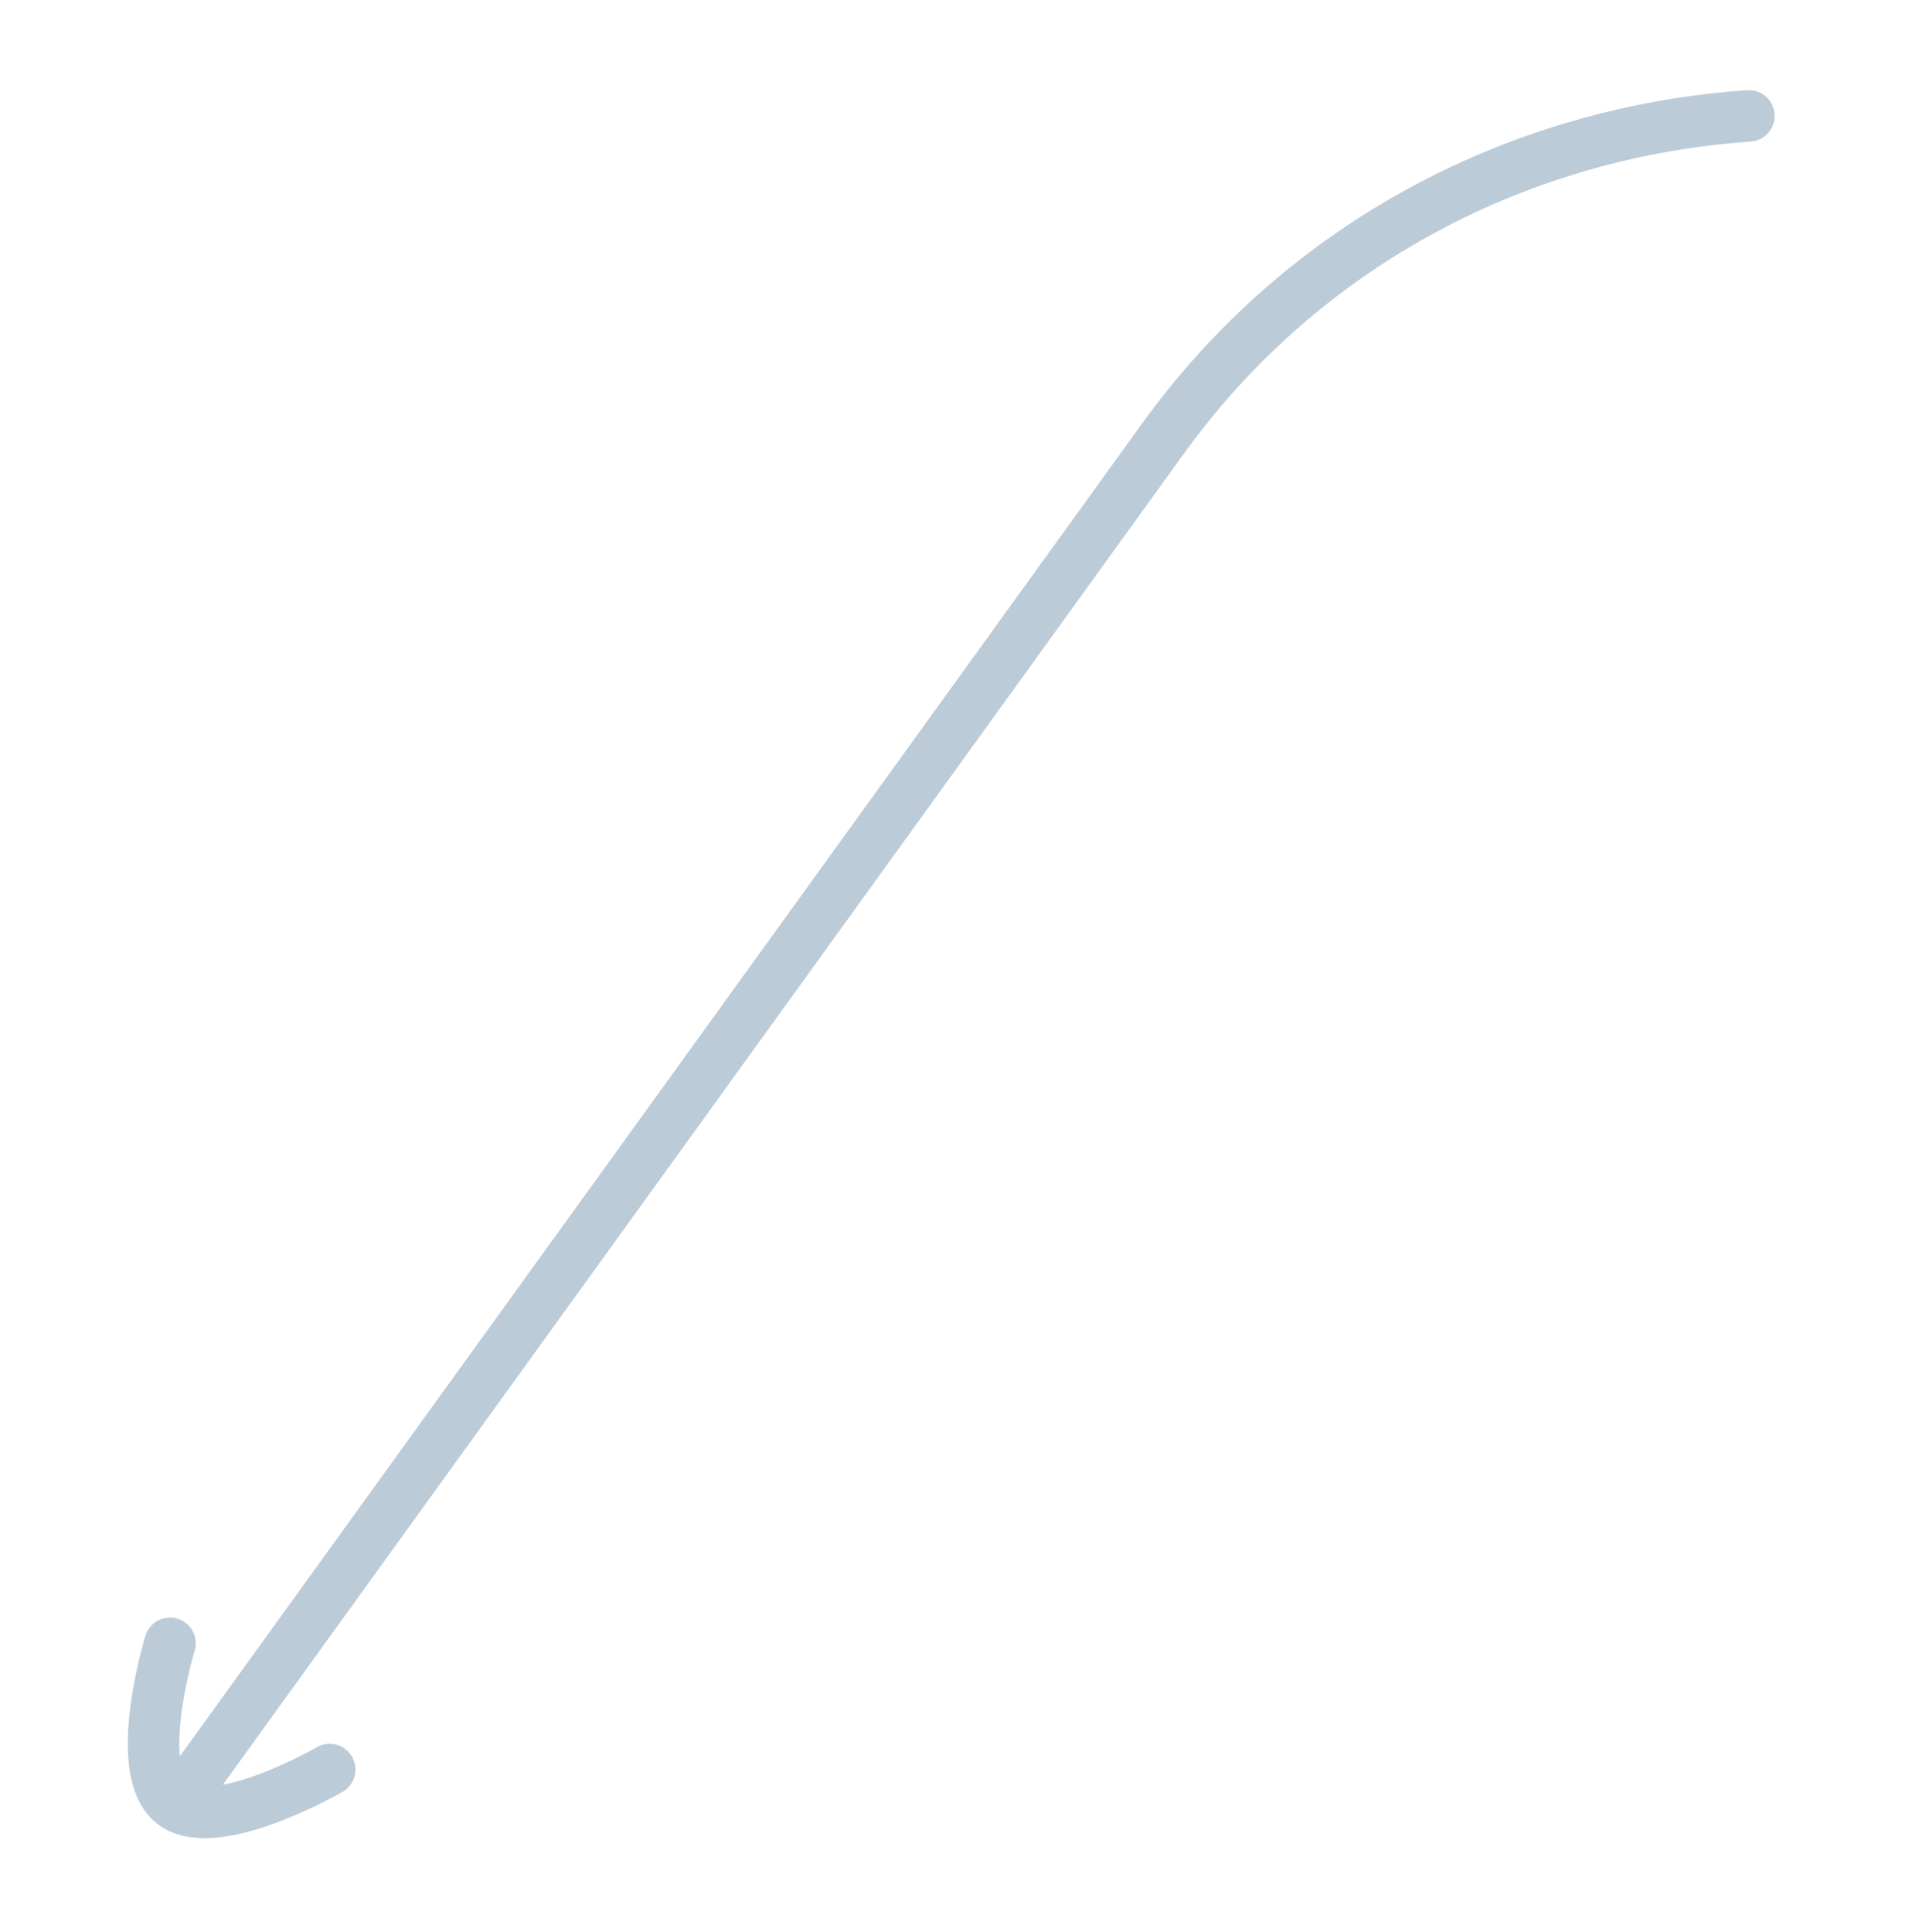 <?xml version="1.0" encoding="utf-8"?>
<!-- Generator: Adobe Illustrator 22.0.0, SVG Export Plug-In . SVG Version: 6.00 Build 0)  -->
<svg version="1.1" id="Capa_1" xmlns="http://www.w3.org/2000/svg" xmlns:xlink="http://www.w3.org/1999/xlink" x="0px" y="0px"
	 viewBox="0 0 74 75" style="enable-background:new 0 0 74 75;" xml:space="preserve">
<style type="text/css">
	.st0{clip-path:url(#SVGID_2_);}
	.st1{fill:none;stroke:#BCCBD8;stroke-width:2;stroke-linecap:round;}
</style>
<g>
	<defs>
		<rect id="SVGID_1_" width="74" height="75"/>
	</defs>
	<clipPath id="SVGID_2_">
		<use xlink:href="#SVGID_1_"  style="overflow:visible;"/>
	</clipPath>
	<g class="st0">
		<g>
			<path class="st1" d="M6.6,63.8c0,0-1.5,4.9,0.1,6.2c1.6,1.3,6.1-1.3,6.1-1.3"/>
		</g>
		<path class="st1" d="M67.9,4.5c-8.7,0.6-17.2,4.8-22.8,12.6L7.7,68.9"/>
	</g>
</g>
</svg>
